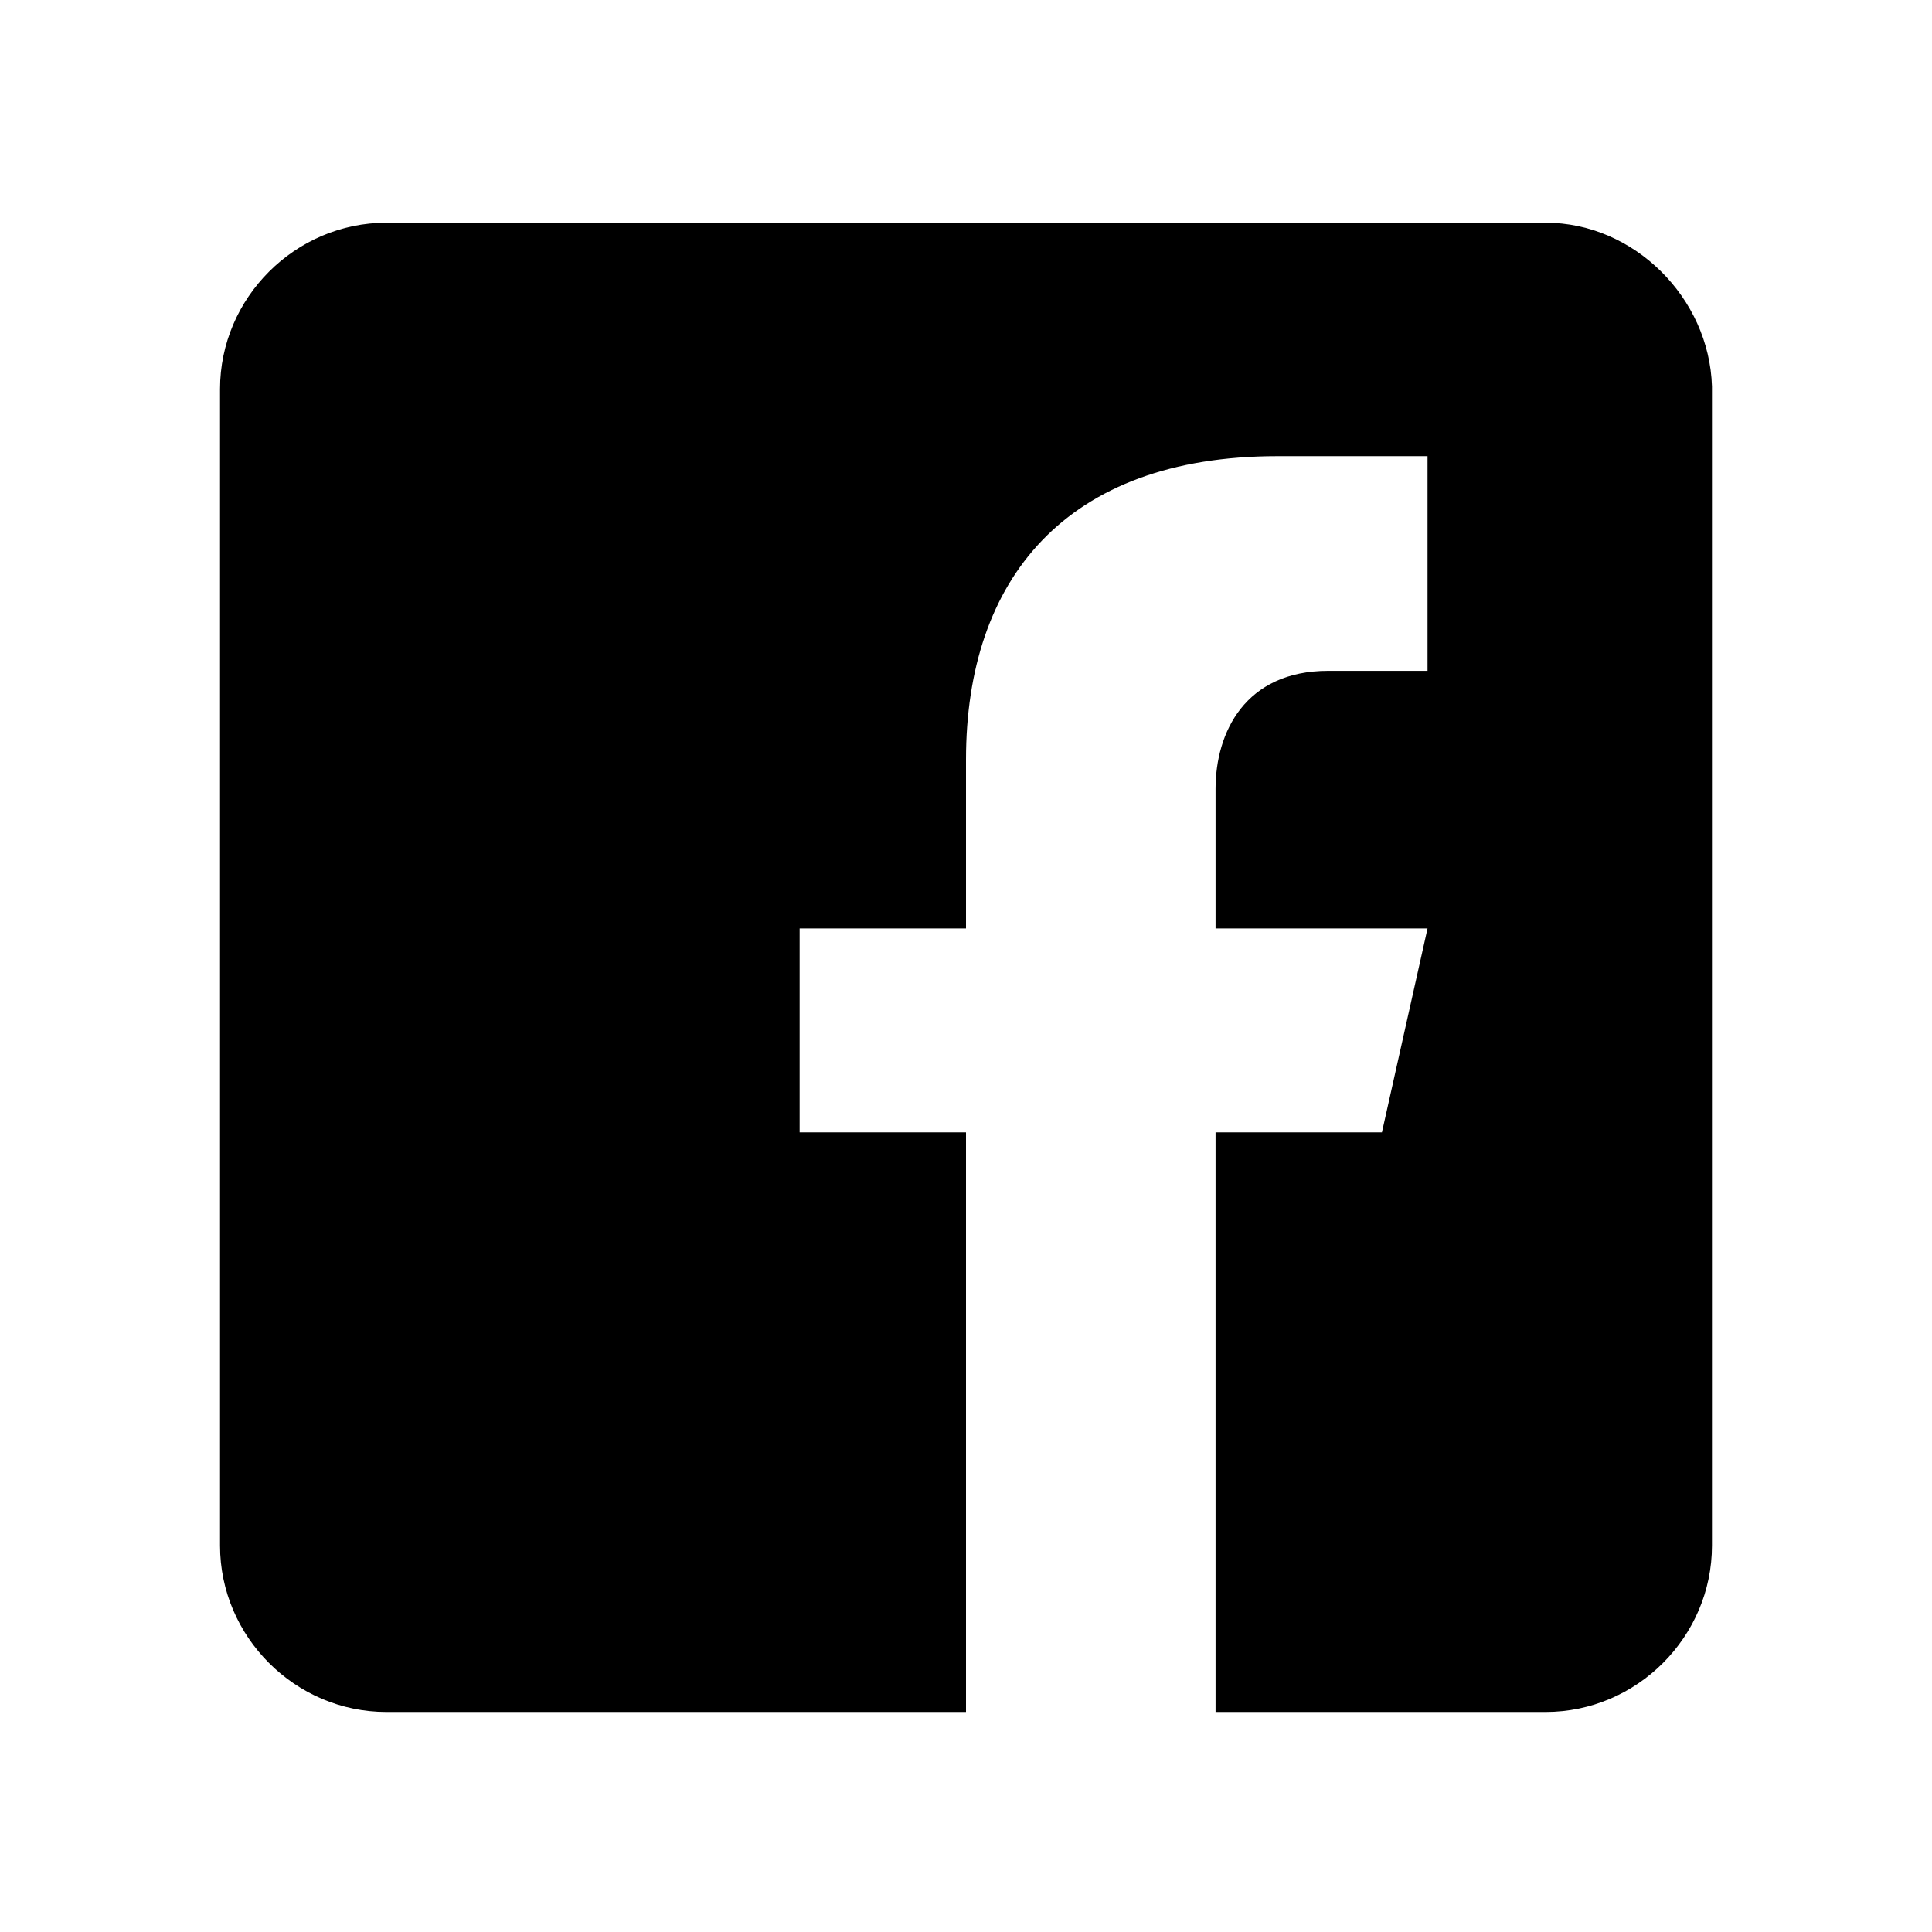 <svg xmlns="http://www.w3.org/2000/svg" width="72" height="72" viewBox="0 0 72 72">
    <title>facebook</title>
    <path d="M57.6 8.3H14.4c-3.4 0-6.2 2.8-6.2 6.2v43.1c0 3.4 2.8 6.2 6.2 6.2H36V42.2h-6.2v-7.6H36v-6.3C36 21.6 39.7 17 47.6 17h5.6v8h-3.7c-3.1 0-4.2 2.3-4.2 4.4v5.2h7.9l-1.7 7.6h-6.2v21.6h12.3c3.4 0 6.2-2.8 6.2-6.2V14.4c-.1-3.3-2.9-6.1-6.2-6.1z" />
</svg>
